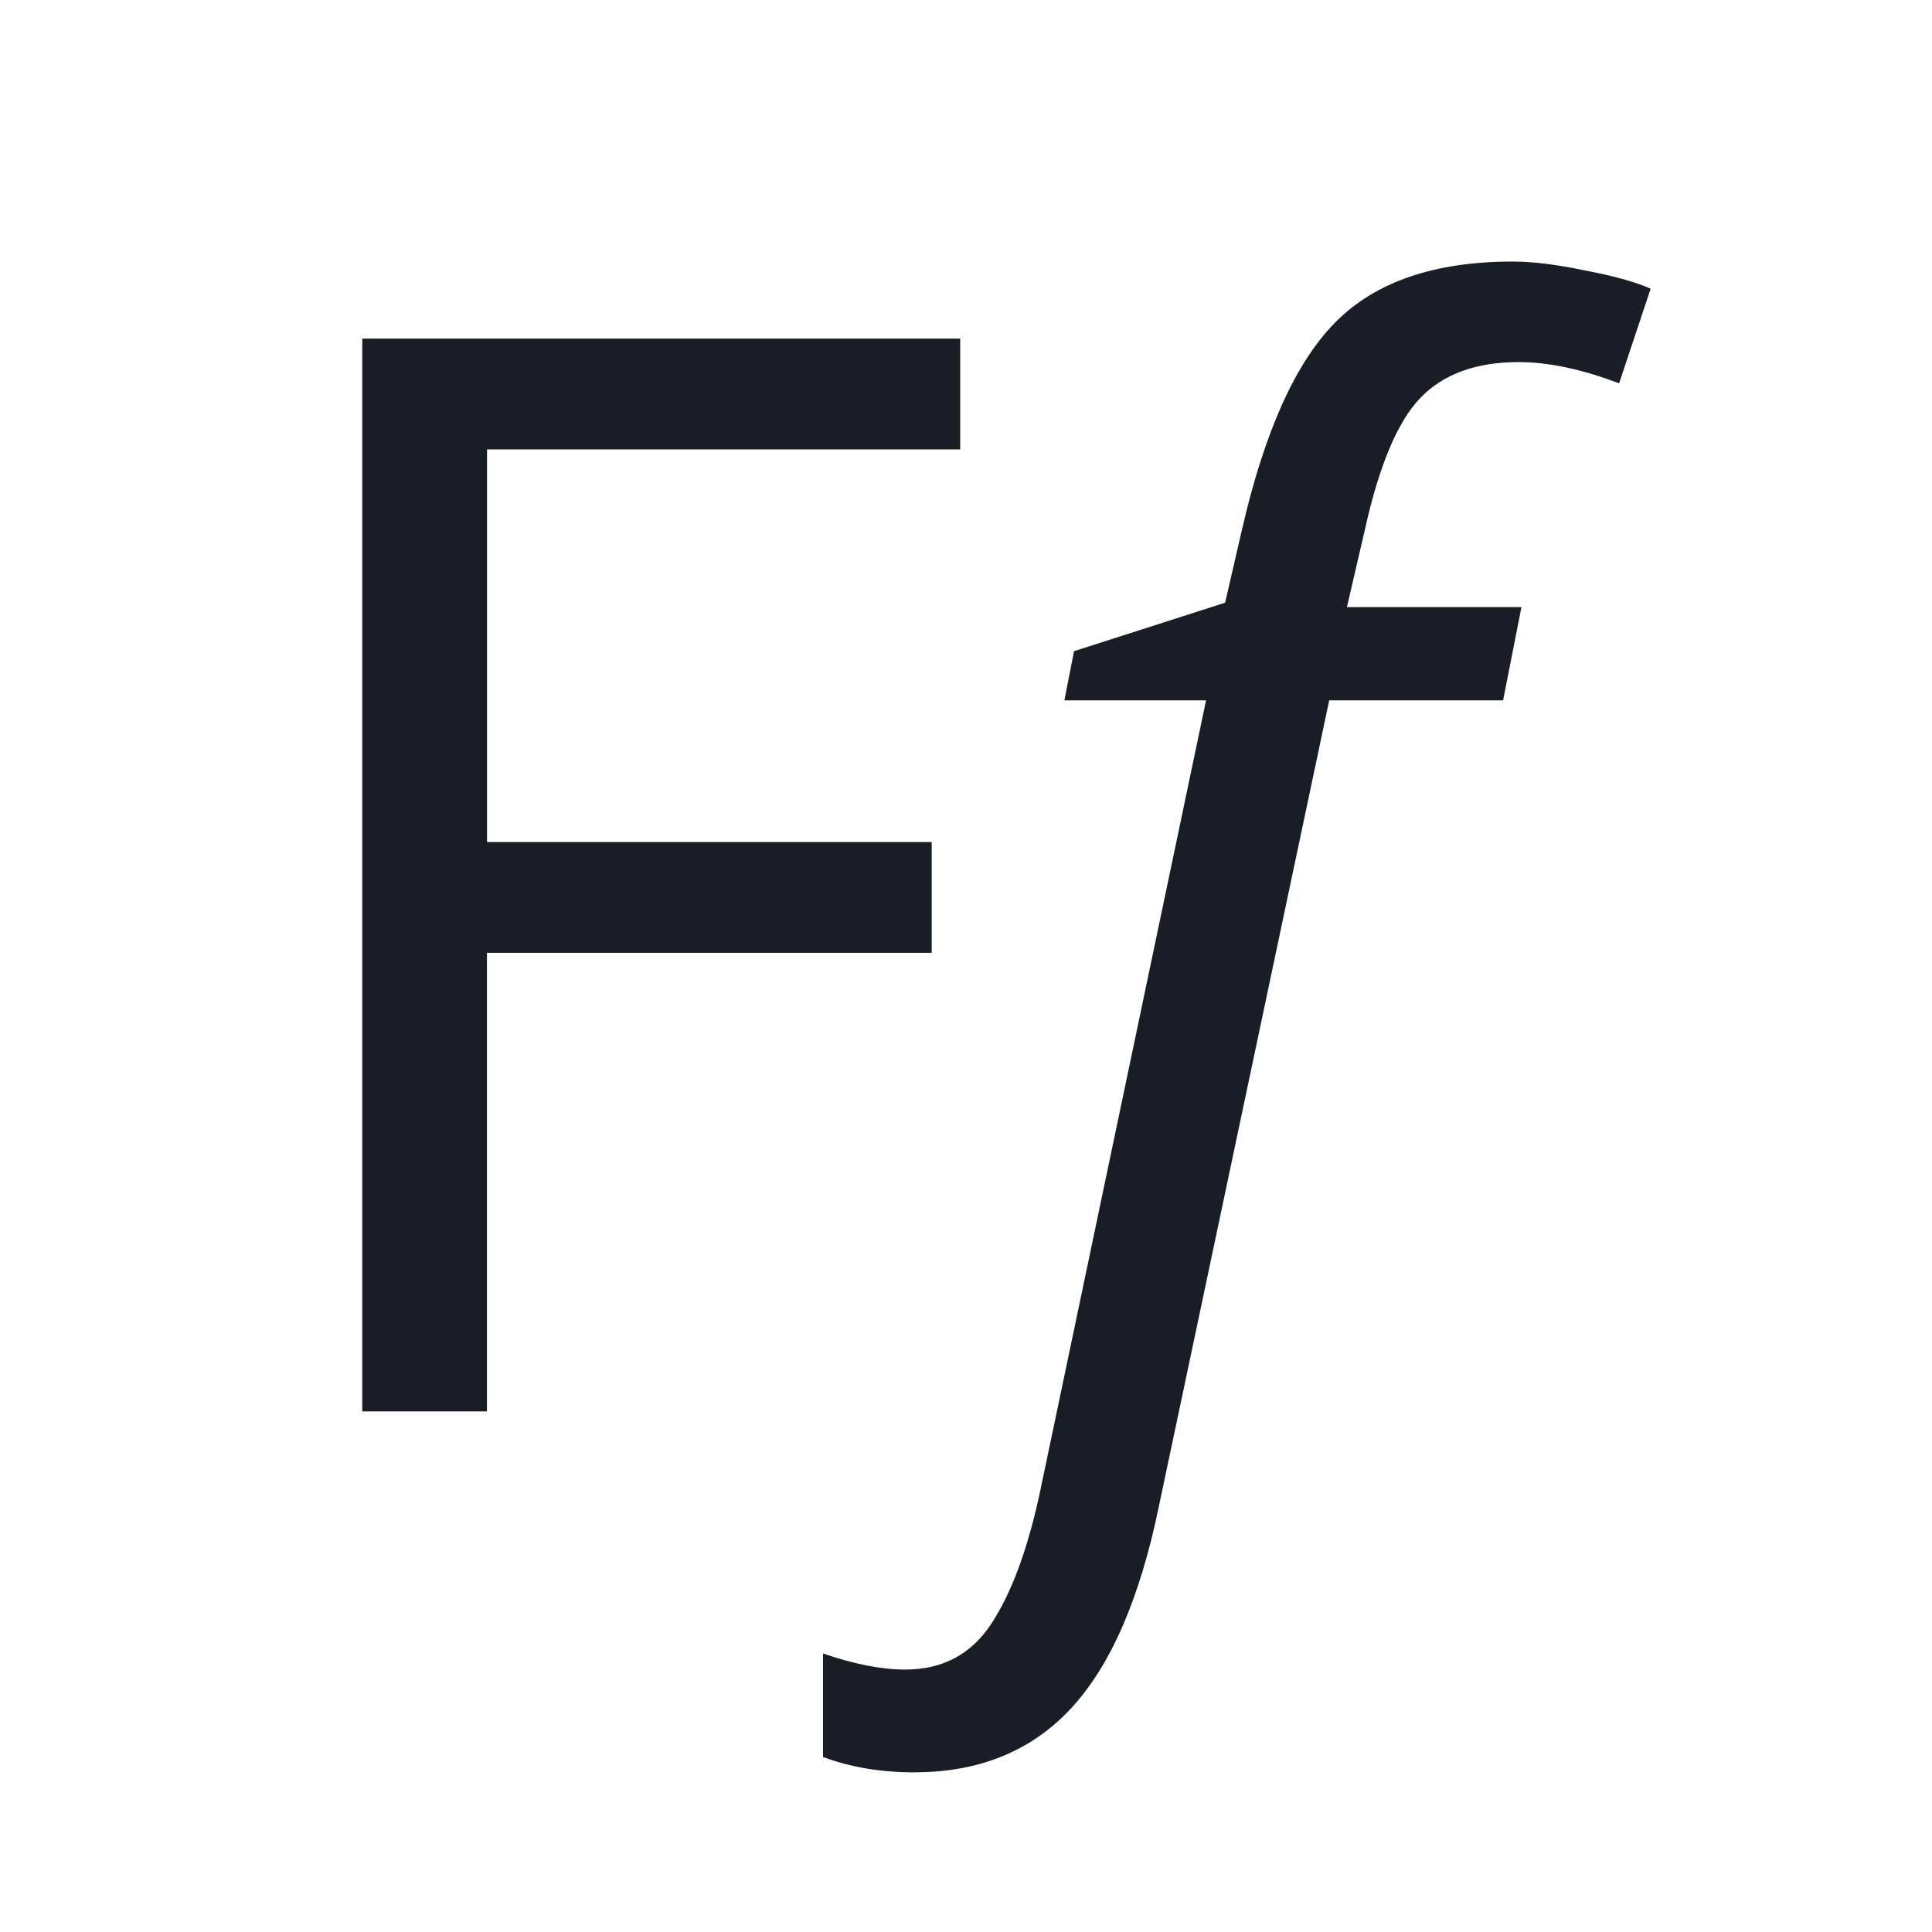 <svg xmlns="http://www.w3.org/2000/svg" width="24" height="24" fill="none" viewBox="0 0 24 24">
  <path fill="#191E26" d="M6.05 17.533H4.5V4.207h7.428v1.376H6.05v4.877h5.524v1.376H6.049v5.697Zm5.313 4.484c-.419 0-.799-.064-1.139-.191V20.54c.389.134.73.2 1.02.2.463 0 .818-.188 1.067-.564.25-.377.45-.915.602-1.613L14.982 8.7h-1.76l.12-.611 1.877-.602.21-.911c.279-1.215.665-2.072 1.157-2.57.498-.505 1.233-.757 2.206-.757.243 0 .54.036.893.11.352.066.626.142.82.227l-.392 1.176c-.462-.176-.878-.264-1.248-.264-.53 0-.936.149-1.222.446-.28.292-.507.83-.683 1.614l-.228.984H18.9L18.672 8.7h-2.16l-2.115 10.007c-.236 1.149-.601 1.987-1.093 2.516-.492.529-1.14.793-1.942.793Z"/>
</svg>
